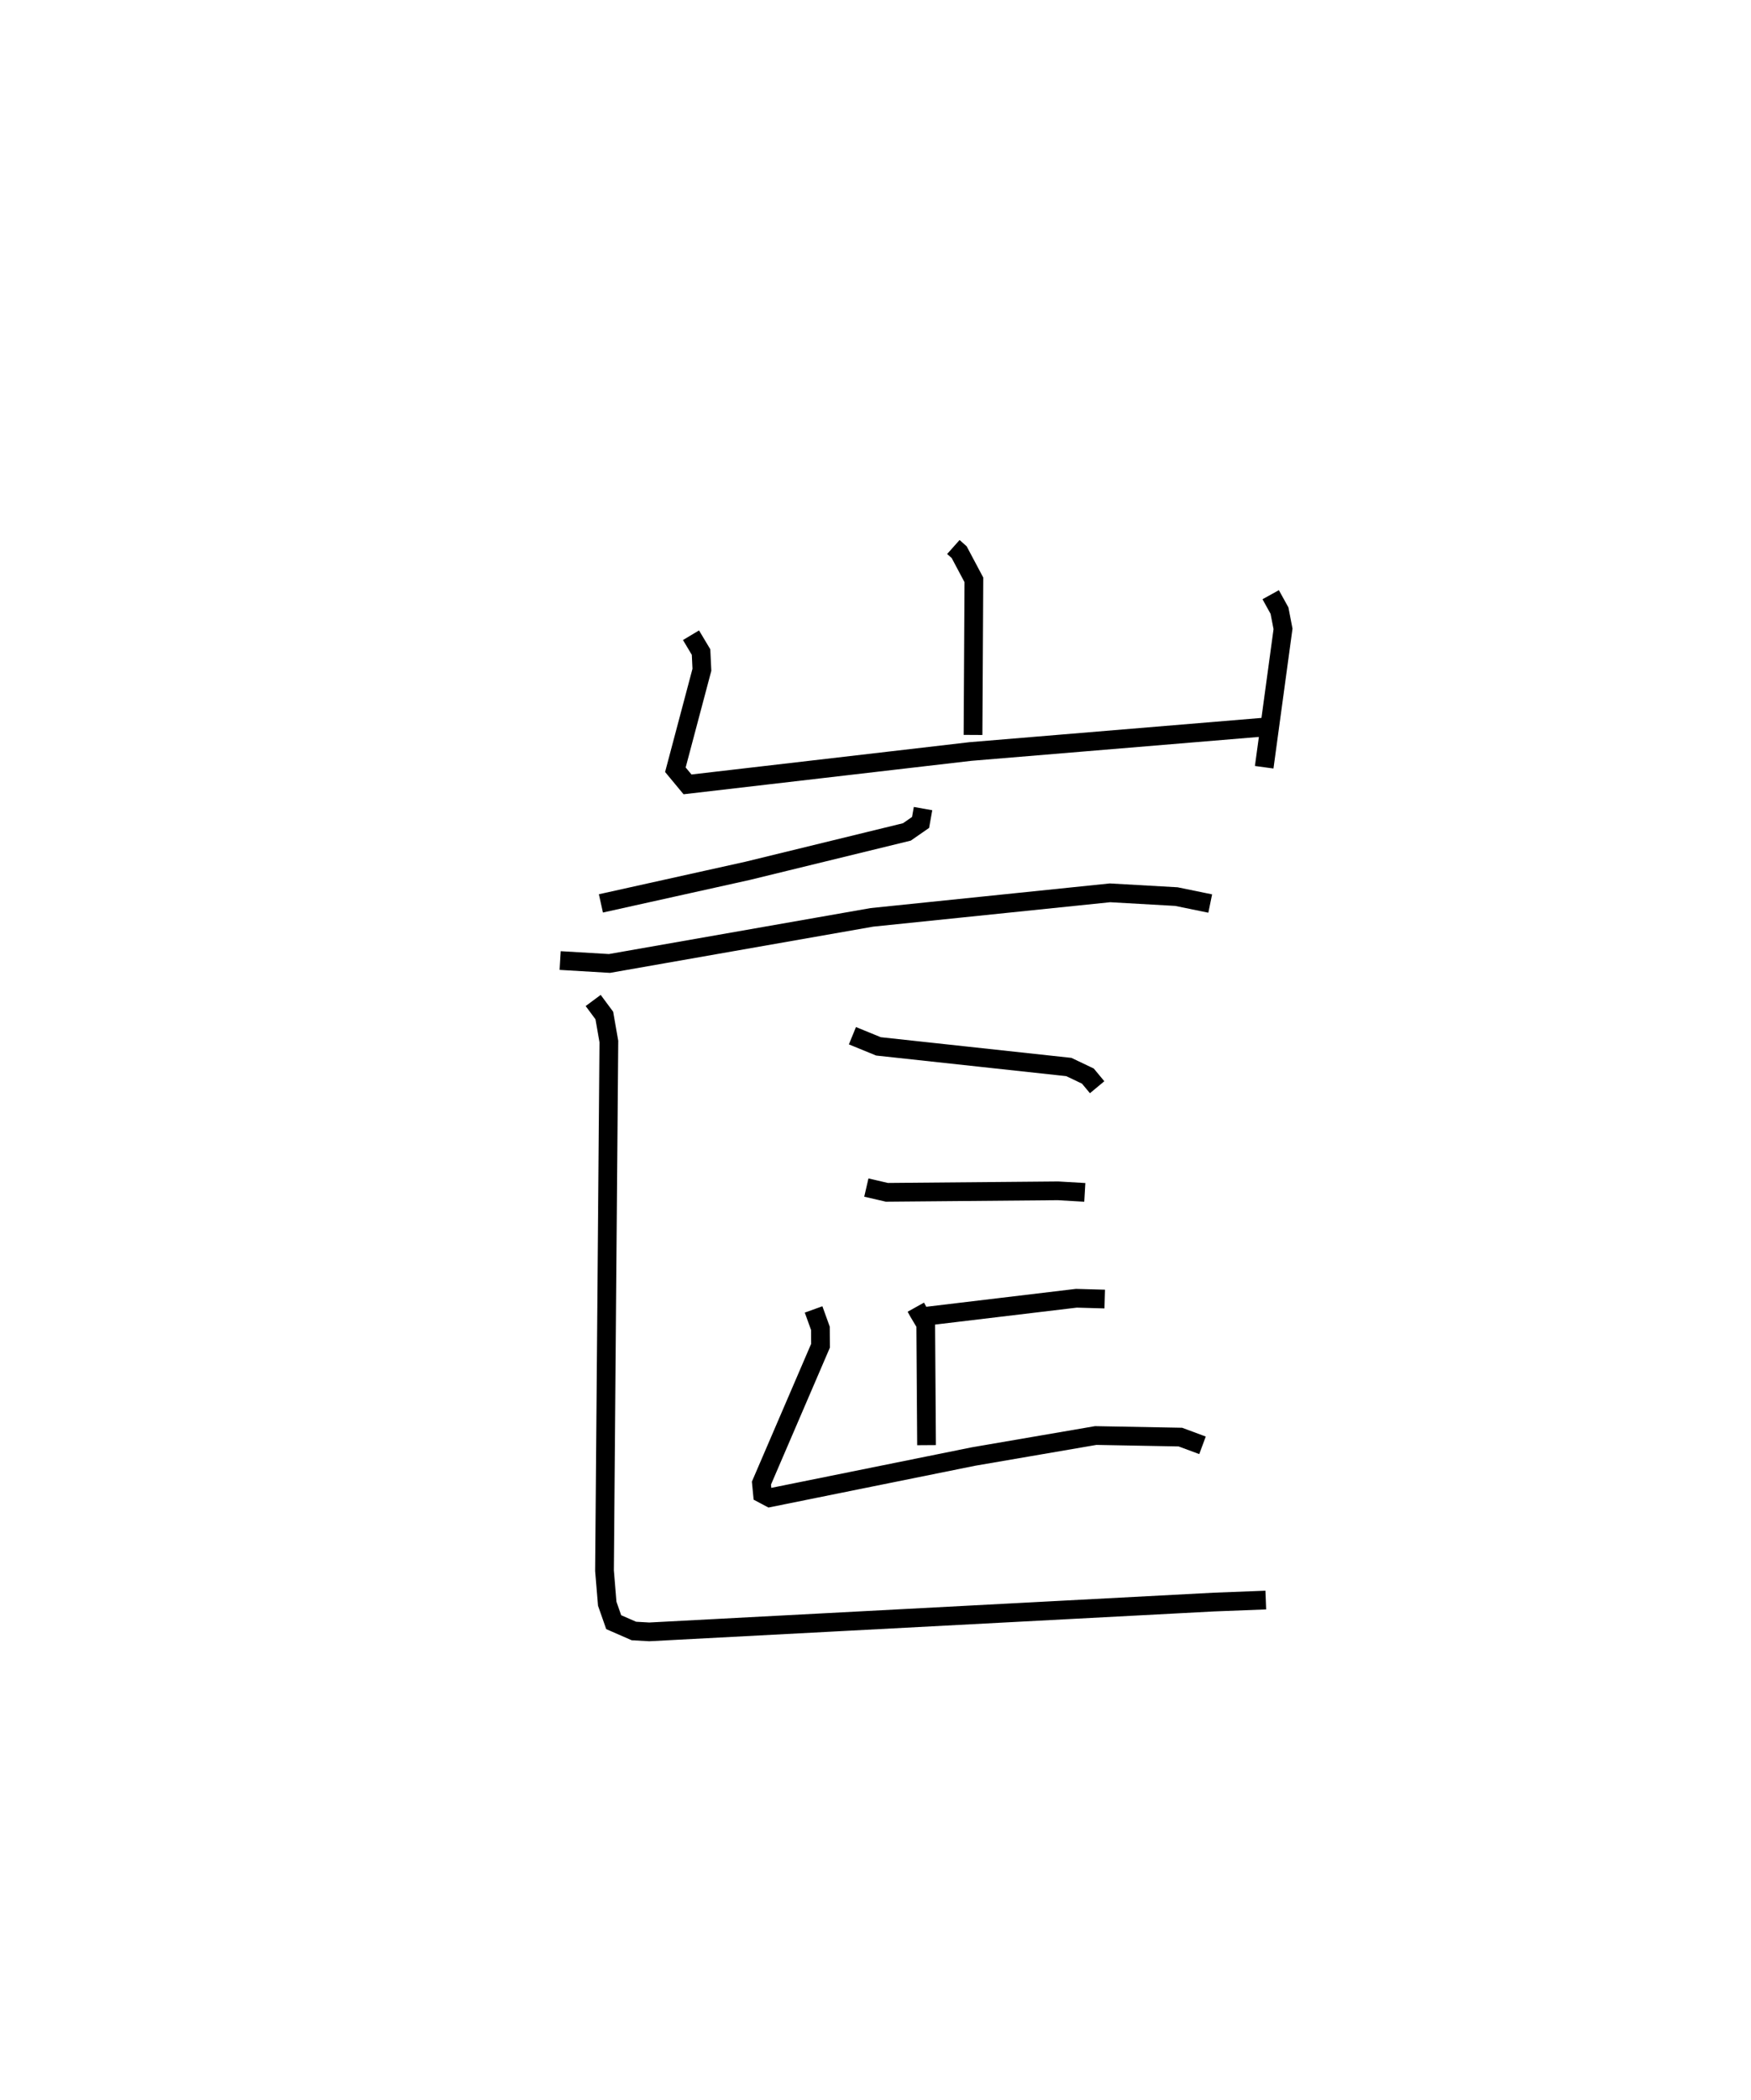 <?xml version="1.0" encoding="utf-8" ?>
<svg baseProfile="full" height="112.134" version="1.1" width="93.537" xmlns="http://www.w3.org/2000/svg" xmlns:ev="http://www.w3.org/2001/xml-events" xmlns:xlink="http://www.w3.org/1999/xlink"><defs /><rect fill="white" height="112.134" width="93.537" x="0" y="0" /><path d="M25,25 m0.0,0.0 m25.928,4.208 l0.311,0.277 0.785,1.477 l-0.046,8.281 m-15.065,-5.324 l0.537,0.899 0.045,0.946 l-1.417,5.337 0.649,0.782 l15.111,-1.755 15.598,-1.296 m0.443,-7.077 l0.47,0.85 0.189,0.976 l-1.006,7.387 m-18.224,2.208 l-0.132,0.739 -0.731,0.507 l-8.512,2.078 -7.833,1.738 m-2.177,3.051 l2.634,0.156 14.02,-2.461 l12.718,-1.31 3.546,0.201 l1.808,0.371 m-19.113,7.058 l1.391,0.569 10.17,1.102 l1.016,0.484 0.495,0.595 m-12.329,5.358 l1.098,0.254 9.141,-0.08 l1.431,0.083 m-9.028,6.13 l0.151,0.271 0.379,0.637 l0.044,6.459 m0.015,-6.889 l7.989,-0.955 1.515,0.043 m-15.553,0.554 l0.364,1.009 0.006,0.93 l-3.156,7.336 0.055,0.568 l0.396,0.21 10.867,-2.197 l6.54,-1.123 4.522,0.084 l1.182,0.439 m-32.55,-23.753 l0.595,0.802 0.243,1.39 l-0.233,28.256 0.146,1.764 l0.345,0.984 1.079,0.471 l0.82,0.047 30.163,-1.592 l2.773,-0.107 " fill="none" stroke="black" stroke-width="1" /></svg>